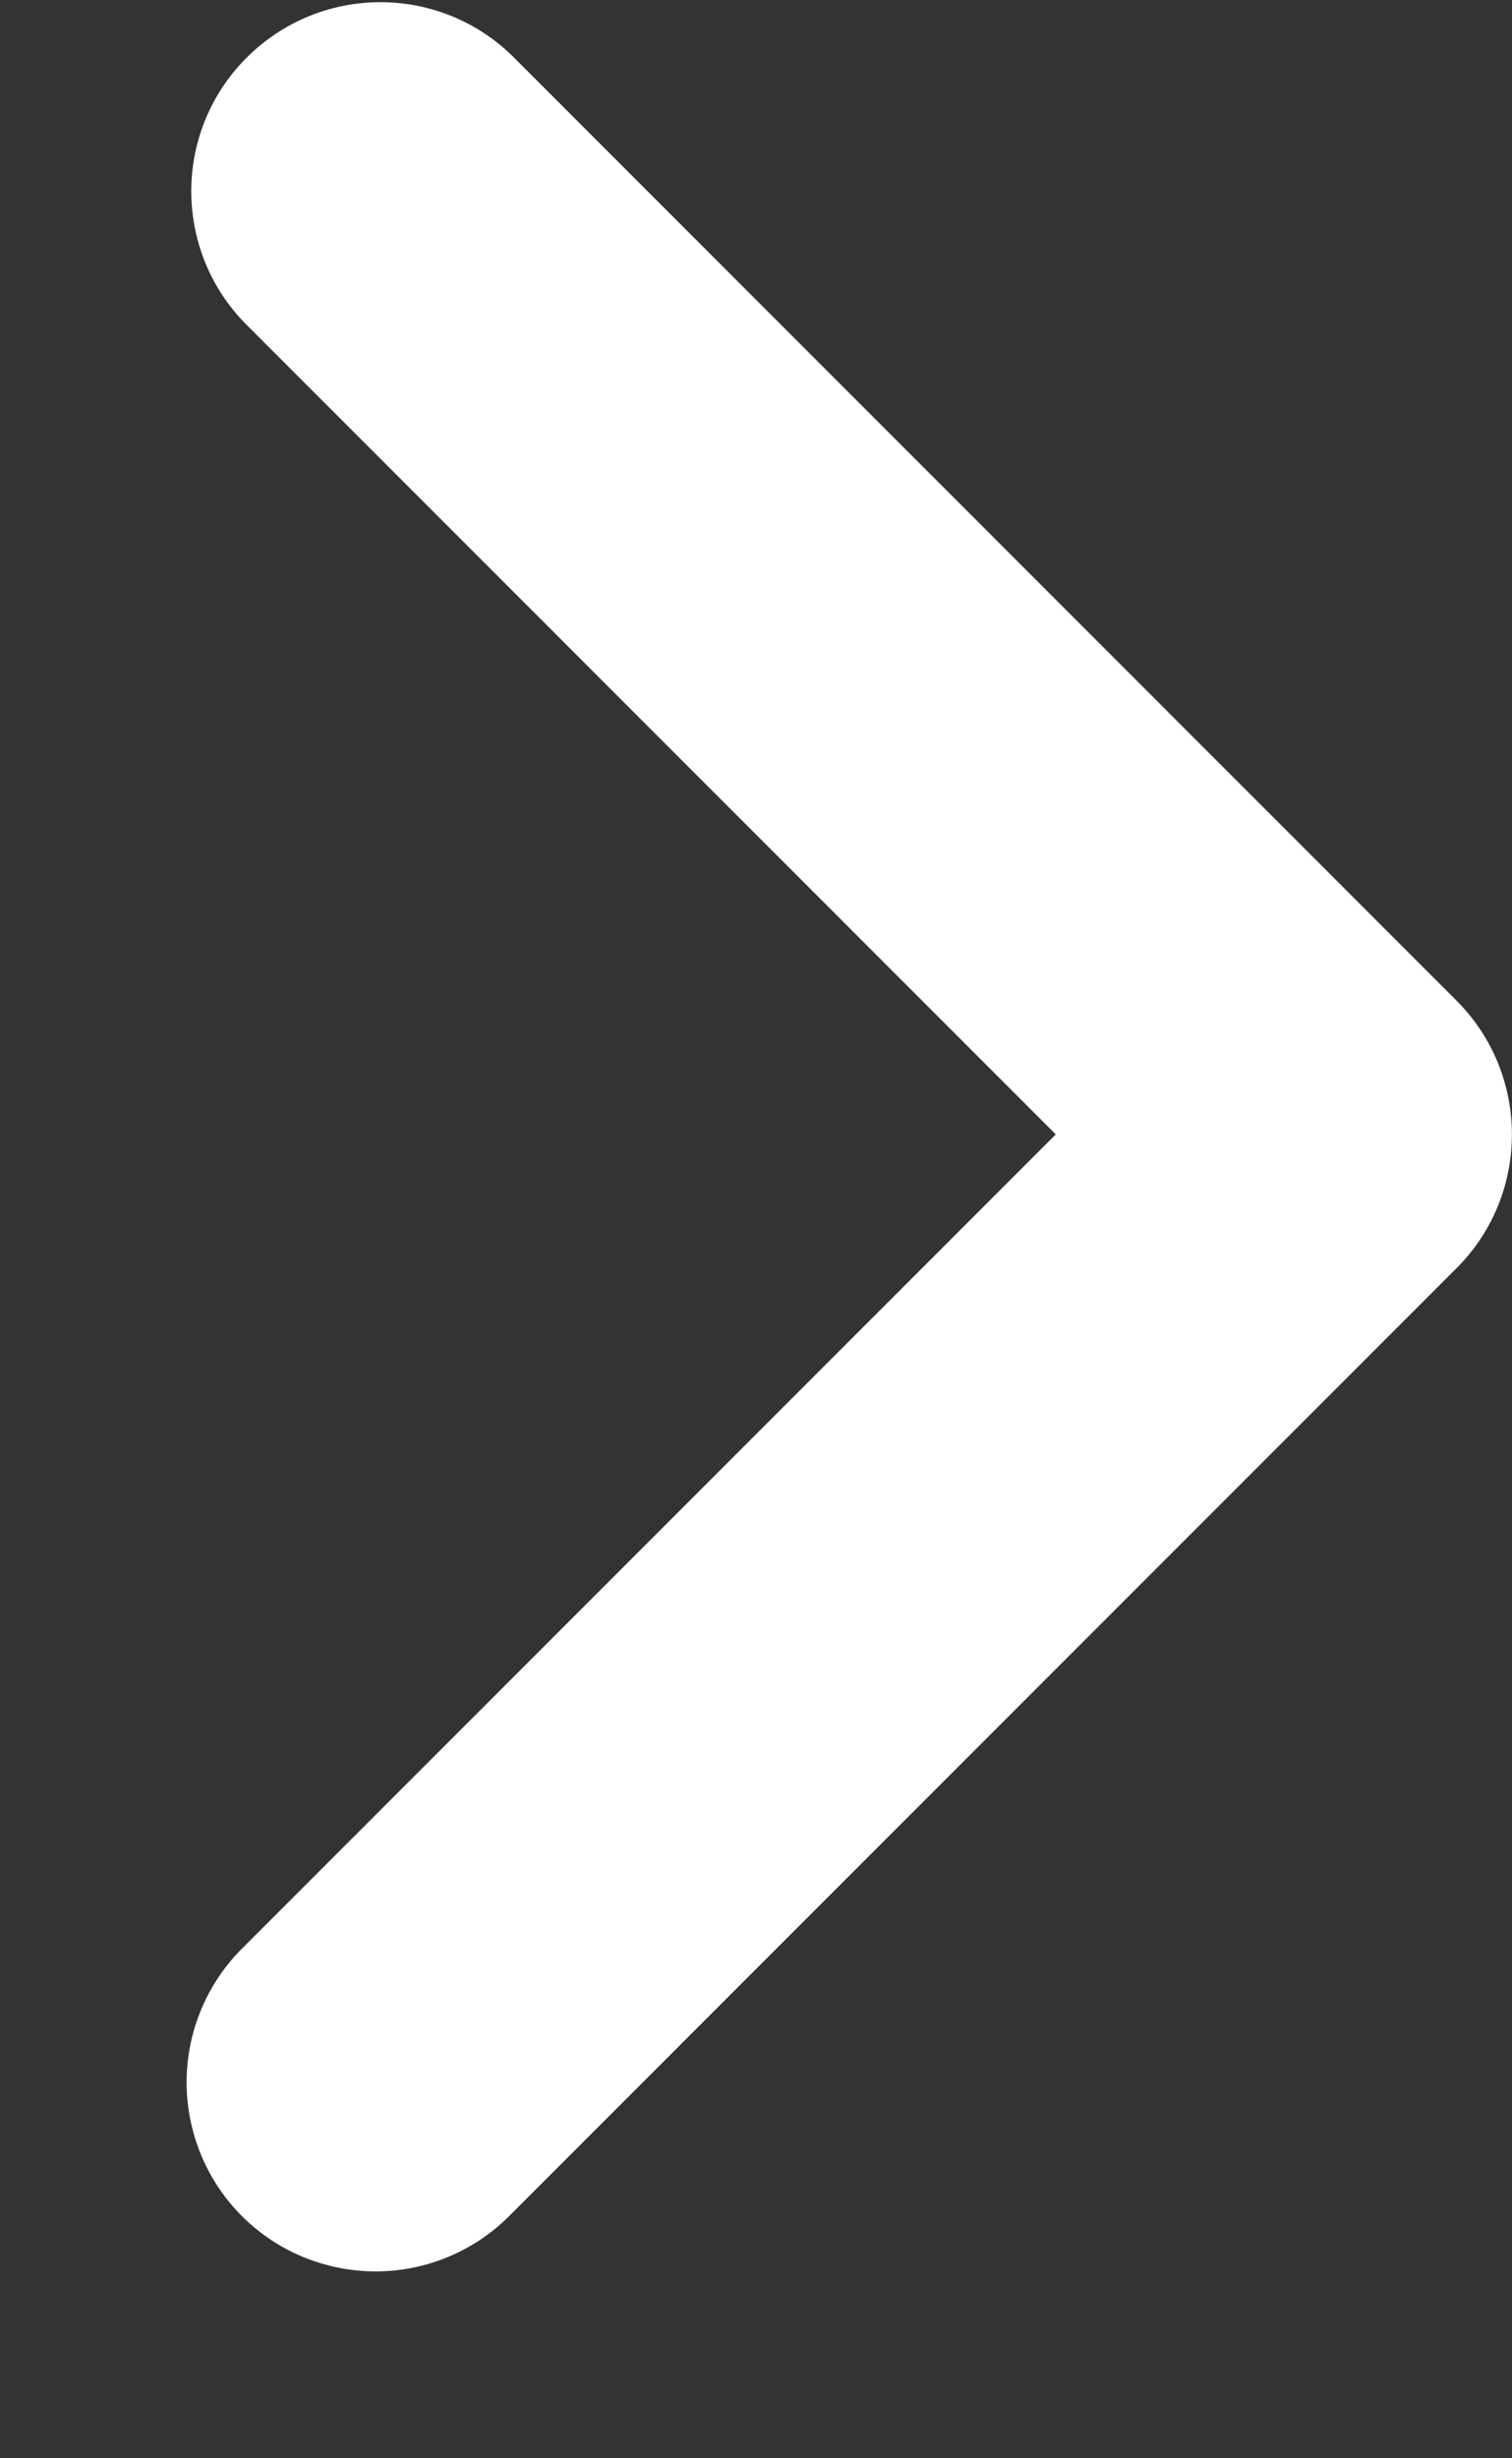 <svg width="8" height="13" viewBox="0 0 8 13" fill="none" xmlns="http://www.w3.org/2000/svg">
<rect x="0" y="0" width="8" height="13" fill="#333333" stroke="none"/>
<path d="M7.707 5.292L2.707 0.292C2.314 -0.087 1.691 -0.081 1.305 0.305C0.919 0.69 0.914 1.314 1.293 1.706L5.586 5.999L1.293 10.292C1.033 10.543 0.928 10.915 1.02 11.265C1.111 11.615 1.384 11.888 1.734 11.979C2.084 12.071 2.456 11.966 2.707 11.706L7.707 6.706C8.097 6.316 8.097 5.683 7.707 5.292Z" fill="white"/>
</svg>
